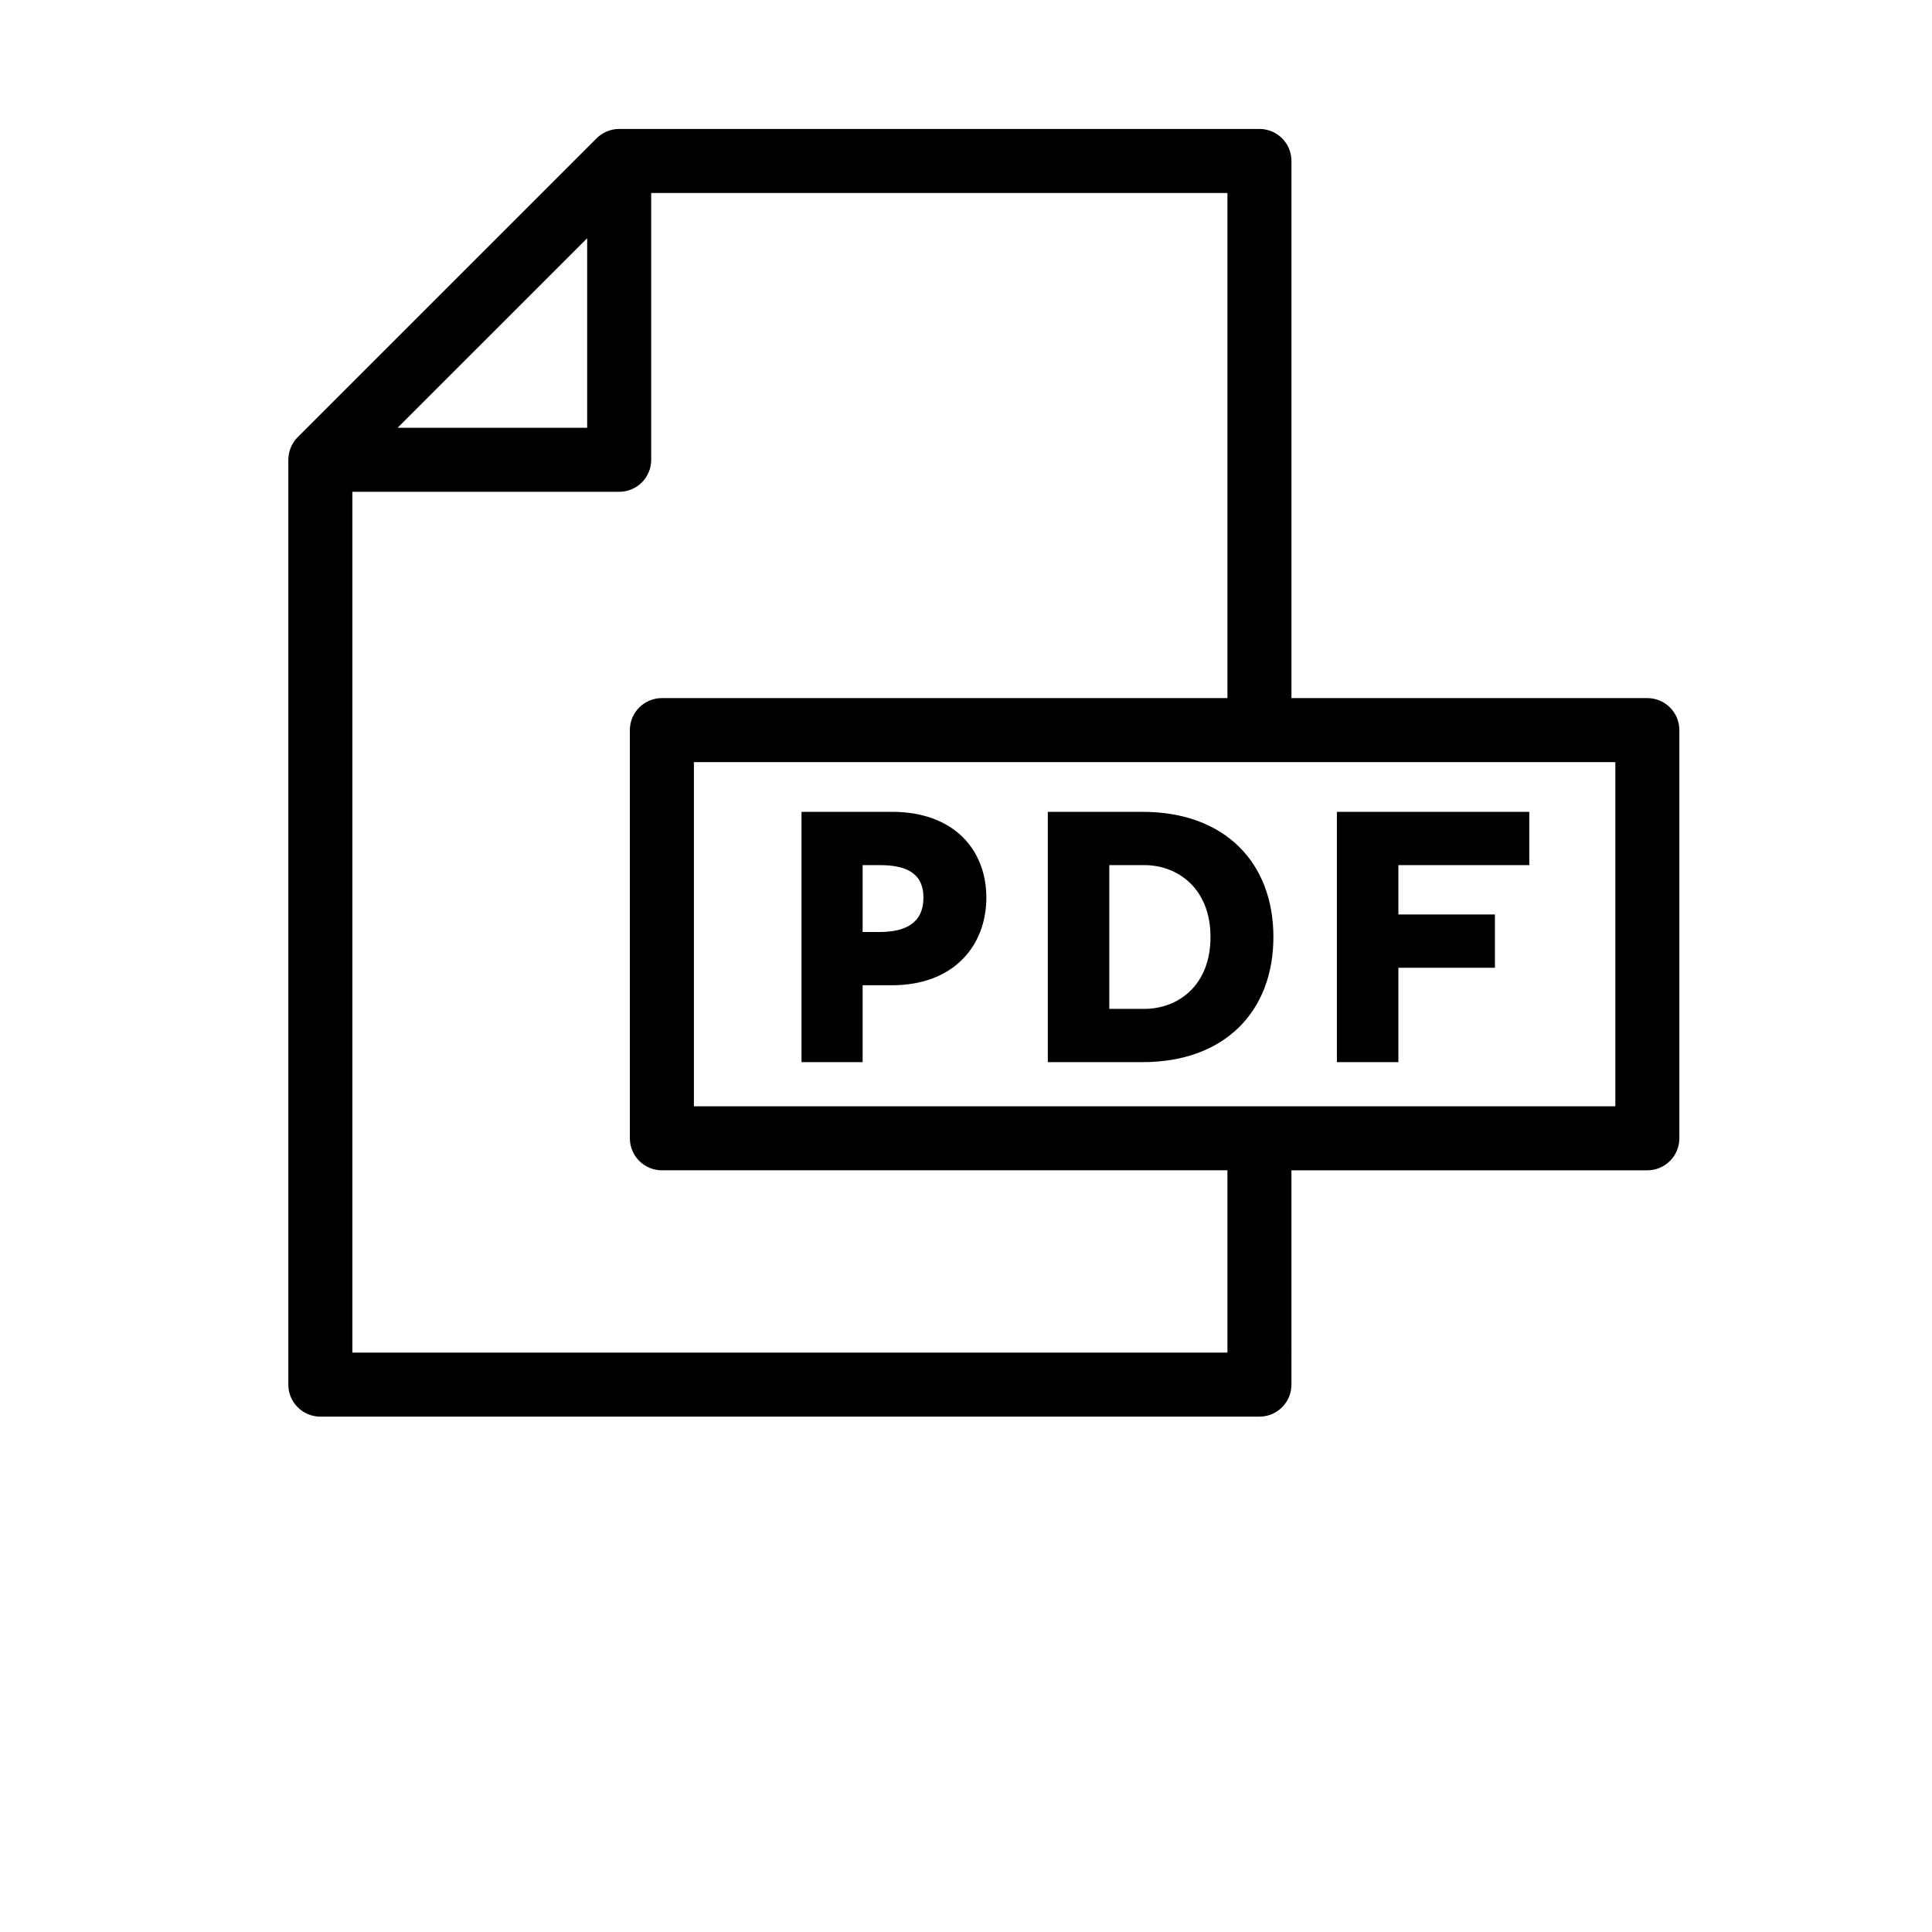 <svg xmlns="http://www.w3.org/2000/svg" id="pdf-icon" xmlns:xlink="http://www.w3.org/1999/xlink" version="1.1" x="0px" y="0px" viewBox="0 0 100 125" enable-background="new 0 0 100 100" xml:space="preserve" width="40px" height="40px">
  <path d="M94.084,45.167H71.057V10.414c0-1.144-0.928-2.071-2.071-2.071H27.562c-0.278,0-0.547,0.056-0.798,0.161  c-0.251,0.105-0.477,0.256-0.666,0.446L6.762,28.283c-0.189,0.189-0.341,0.416-0.445,0.667c-0.105,0.25-0.162,0.521-0.162,0.797  v59.838c0,1.144,0.928,2.071,2.071,2.071h60.759c1.144,0,2.071-0.928,2.071-2.071V75.719h23.027c1.144,0,2.071-0.928,2.071-2.071  V47.238C96.155,46.095,95.227,45.167,94.084,45.167z M25.49,15.414v12.262H13.227L25.49,15.414z M66.914,87.514H10.298V31.819  h17.264c1.144,0,2.071-0.928,2.071-2.071V12.486h37.281v32.681H30.323c-1.144,0-2.071,0.928-2.071,2.071v26.409  c0,1.144,0.928,2.071,2.071,2.071h36.591V87.514z M92.013,71.576H32.395V49.31h59.618V71.576z M43.312,63.745h1.899  c4.048,0,6.106-2.613,6.106-5.668c0-3.053-2.058-5.552-6.106-5.552h-5.853V68.72h3.954V63.745z M43.312,55.973h1.111  c1.621,0,2.824,0.463,2.824,2.105c0,1.665-1.203,2.221-2.824,2.221h-1.111V55.973z M69.889,60.622c0-4.812-3.145-8.096-8.466-8.096  h-6.13V68.72h6.13C66.744,68.72,69.889,65.435,69.889,60.622z M59.271,55.973h2.268c2.15,0,4.28,1.504,4.28,4.65  c0,3.17-2.131,4.651-4.28,4.651h-2.268V55.973z M77.975,68.72h-3.978V52.526h12.447v3.447h-8.469v3.192h6.246v3.448h-6.246V68.72z" />
</svg>
